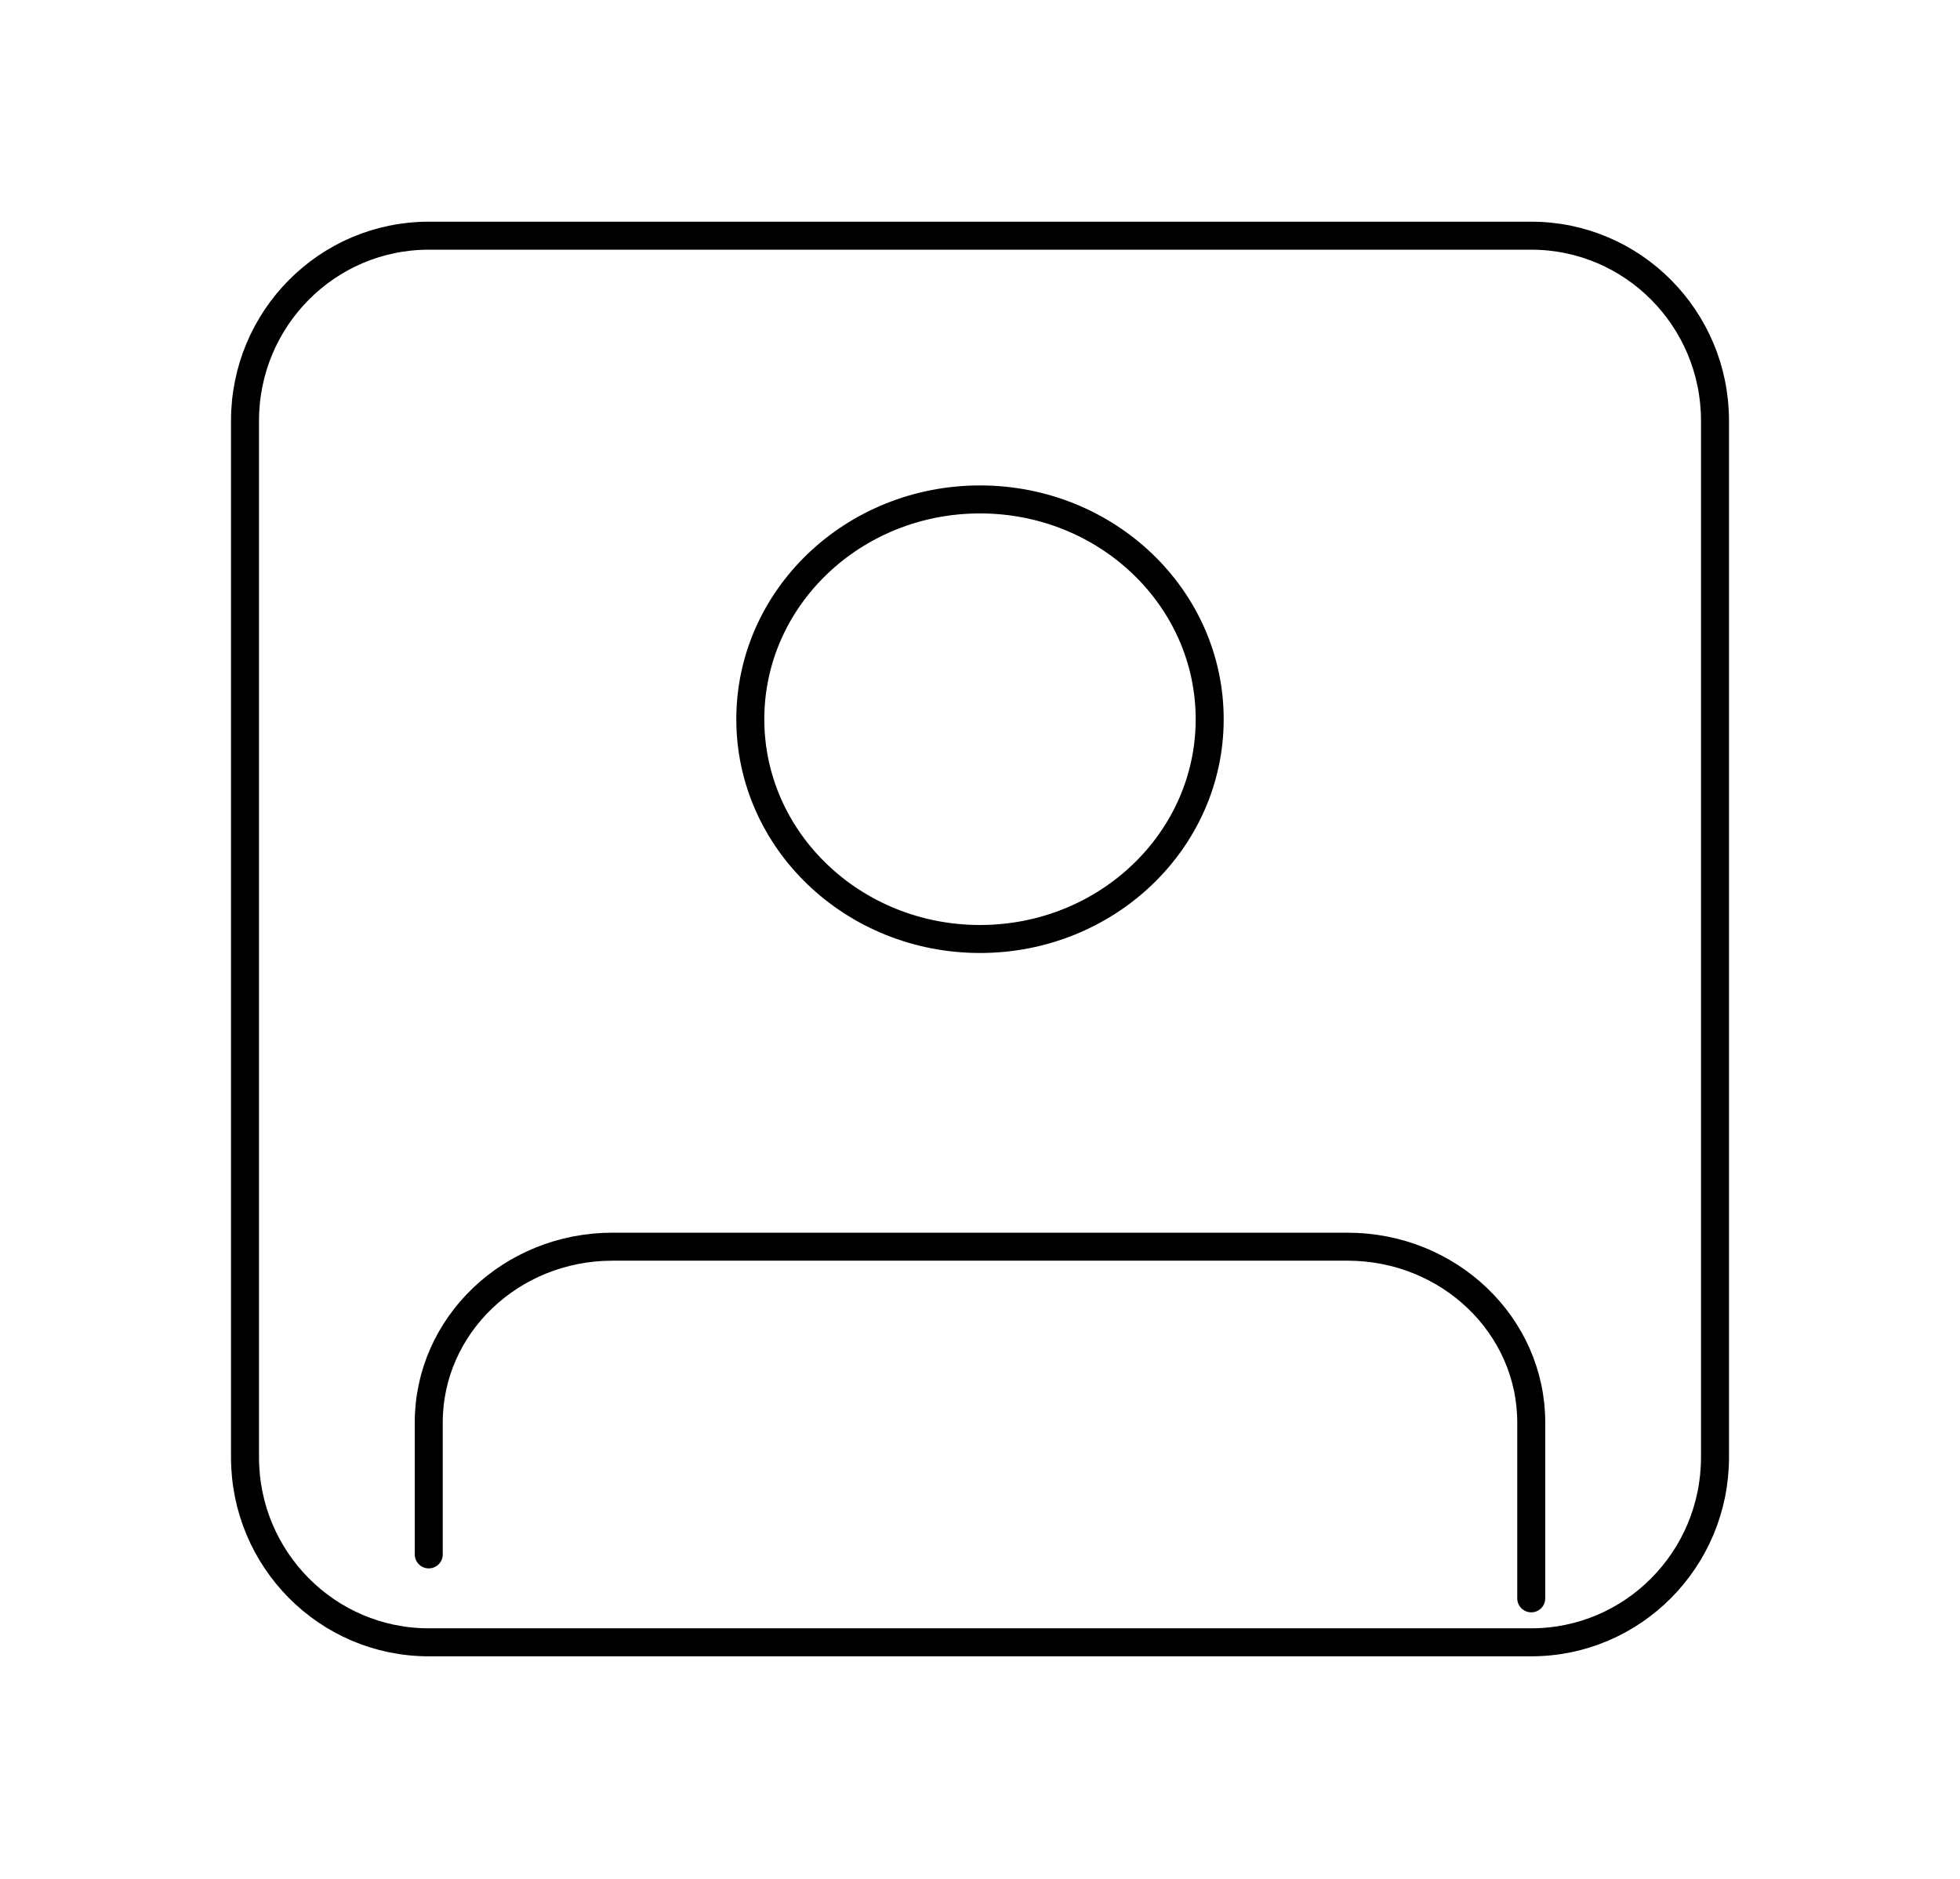 <svg width="560" height="537" viewBox="0 0 560 537" fill="none" xmlns="http://www.w3.org/2000/svg">
<path d="M122.5 444.17V406.487C122.5 378.739 146.005 356.244 175 356.244H385C413.995 356.244 437.5 378.739 437.5 406.487V456.73M122.5 469.294C93.505 469.294 70 445.615 70 416.406V120.237C70 91.028 93.505 67.35 122.5 67.35H437.5C466.495 67.35 490 91.028 490 120.237V416.406C490 445.615 466.495 469.294 437.5 469.294H122.5ZM345.625 205.515C345.625 240.201 316.244 268.319 280 268.319C243.756 268.319 214.375 240.201 214.375 205.515C214.375 170.83 243.756 142.712 280 142.712C316.244 142.712 345.625 170.83 345.625 205.515Z" stroke="black" stroke-width="8" stroke-linecap="round" stroke-linejoin="round"/>
</svg>
